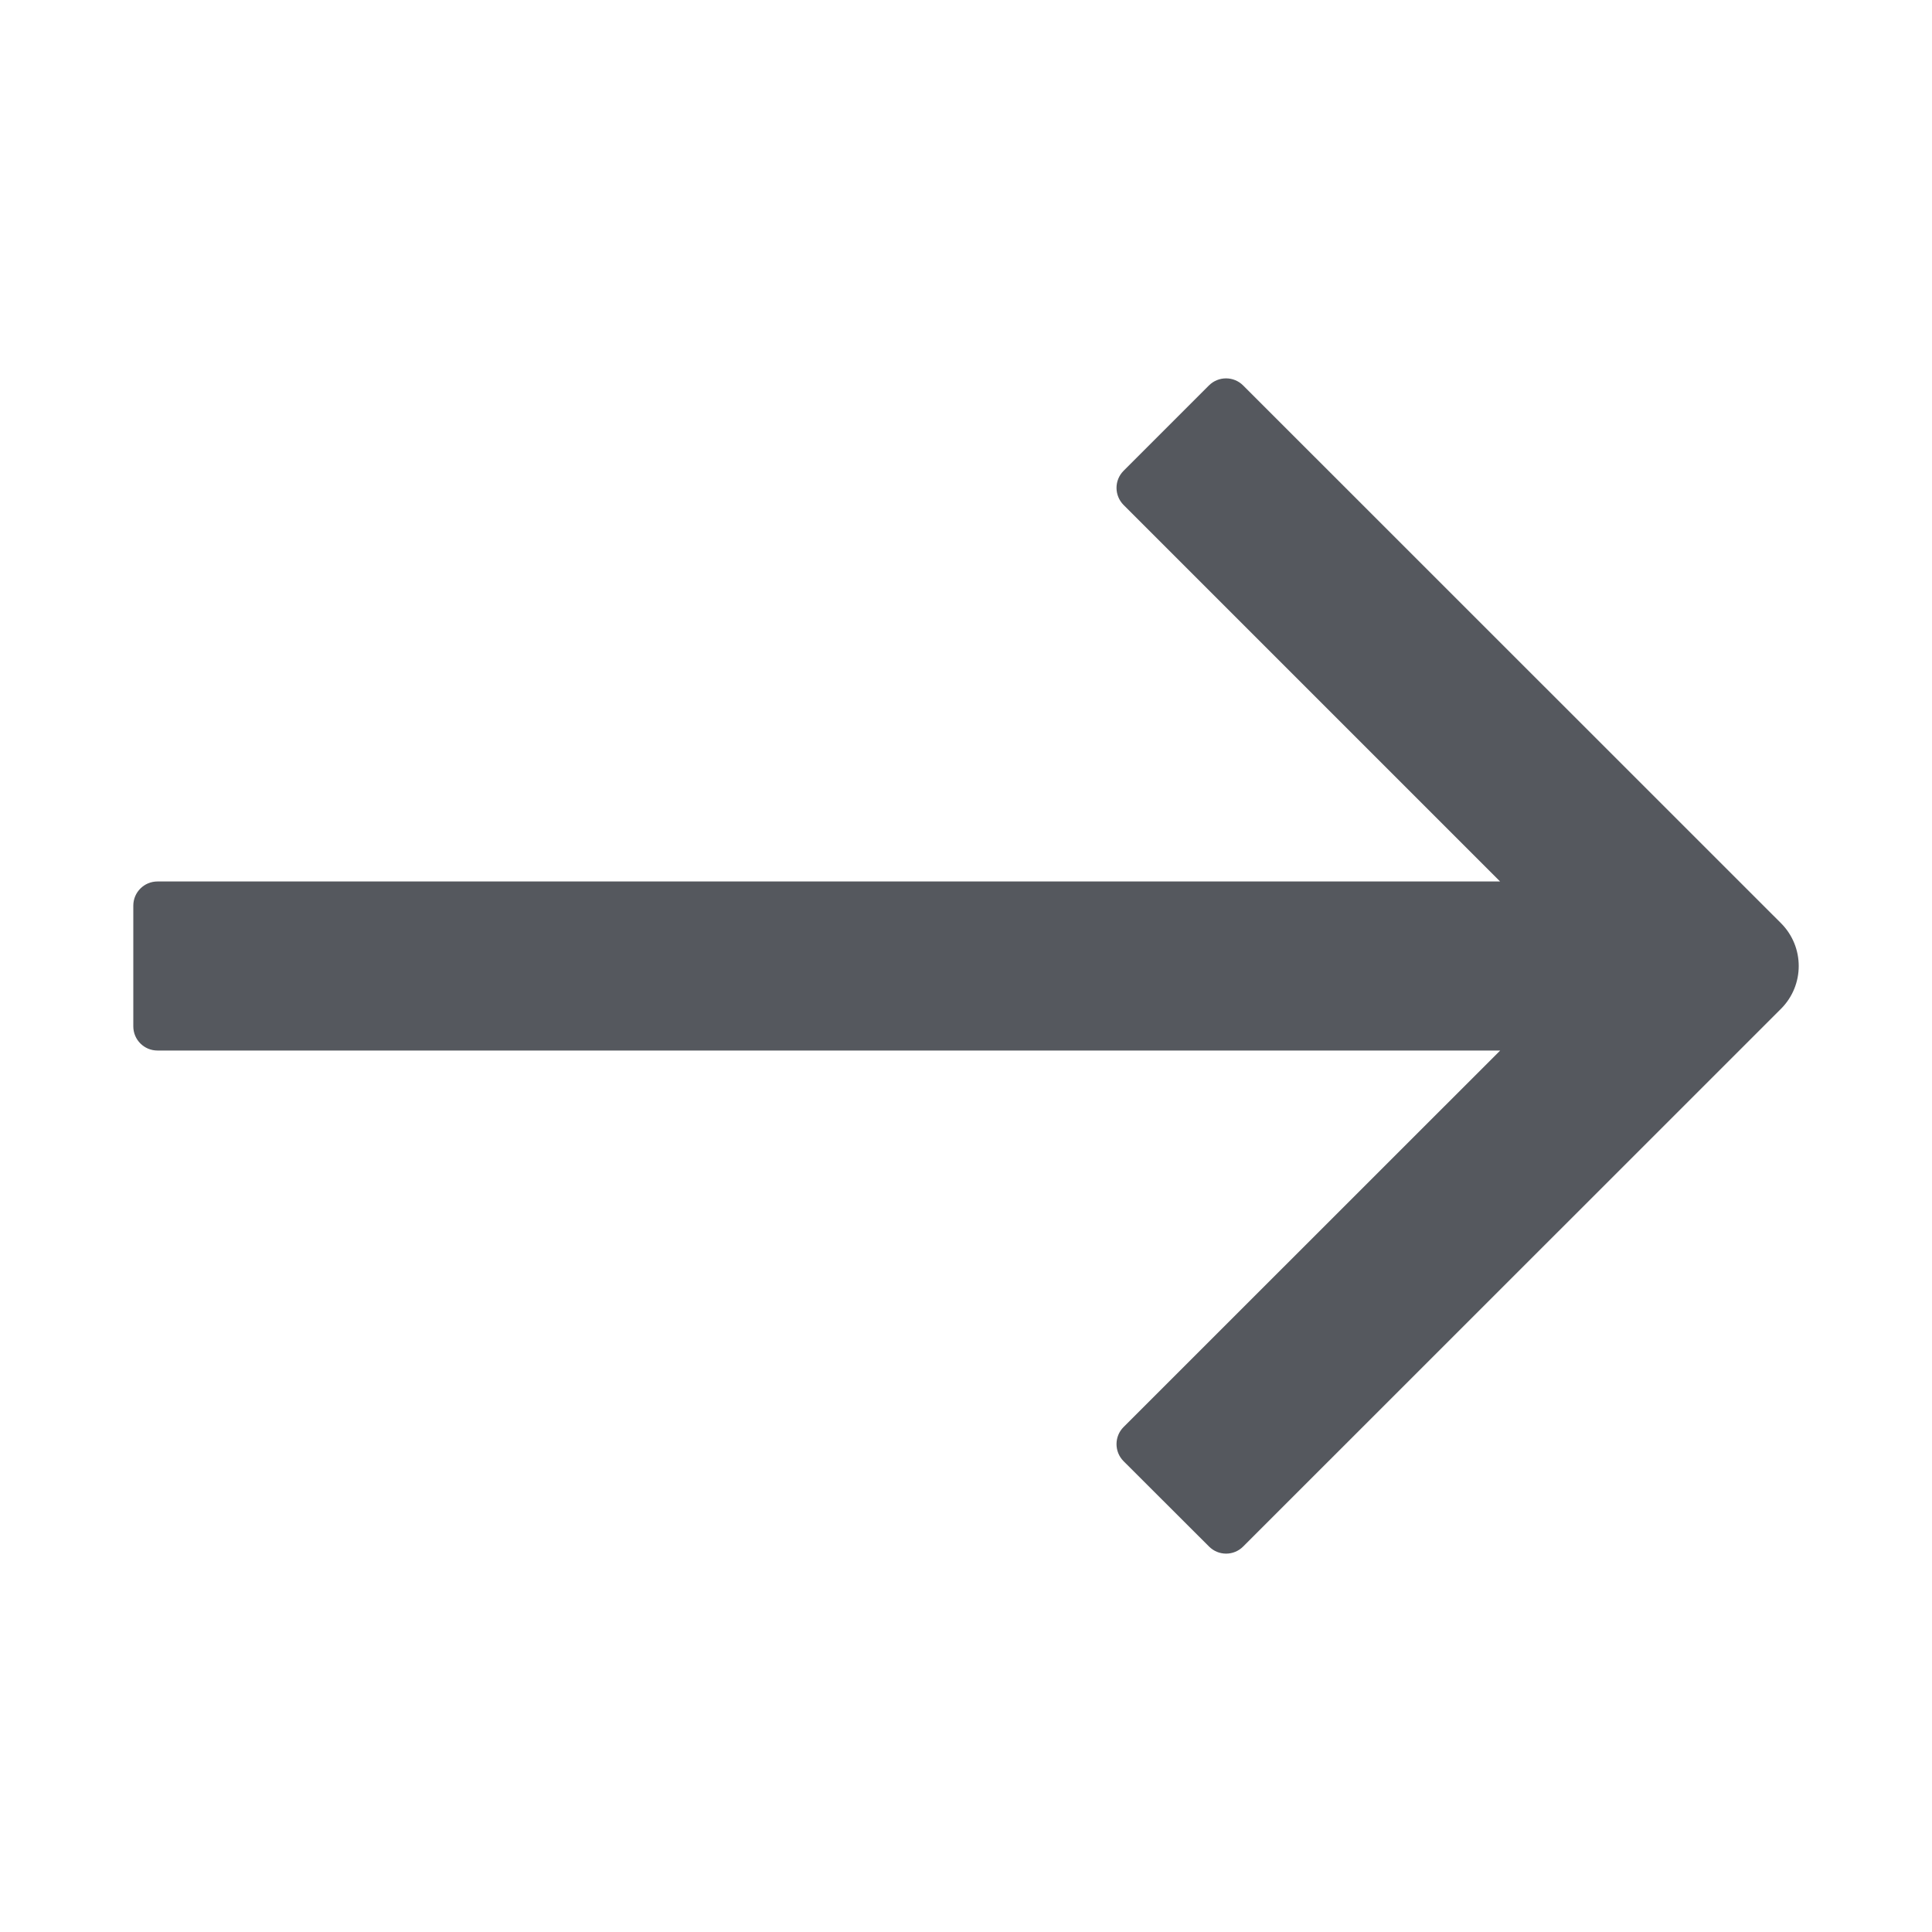 <svg width="16" height="16" viewBox="0 0 16 16" fill="none" xmlns="http://www.w3.org/2000/svg">
<g id="direction-arrow right">
<g id="Union">
<path d="M12.424 8.7H1.304C1.193 8.7 1.104 8.61 1.104 8.5V7.5C1.104 7.39 1.193 7.3 1.304 7.3H12.423L9.305 4.182C9.227 4.103 9.227 3.977 9.305 3.899L10.012 3.192C10.09 3.114 10.217 3.114 10.295 3.192L14.75 7.646C14.945 7.842 14.945 8.158 14.75 8.354L10.295 12.808C10.217 12.886 10.091 12.886 10.013 12.808L9.305 12.101C9.227 12.023 9.227 11.896 9.305 11.818L12.424 8.7Z" fill="#55585E"/>
</g>
</g>
</svg>
